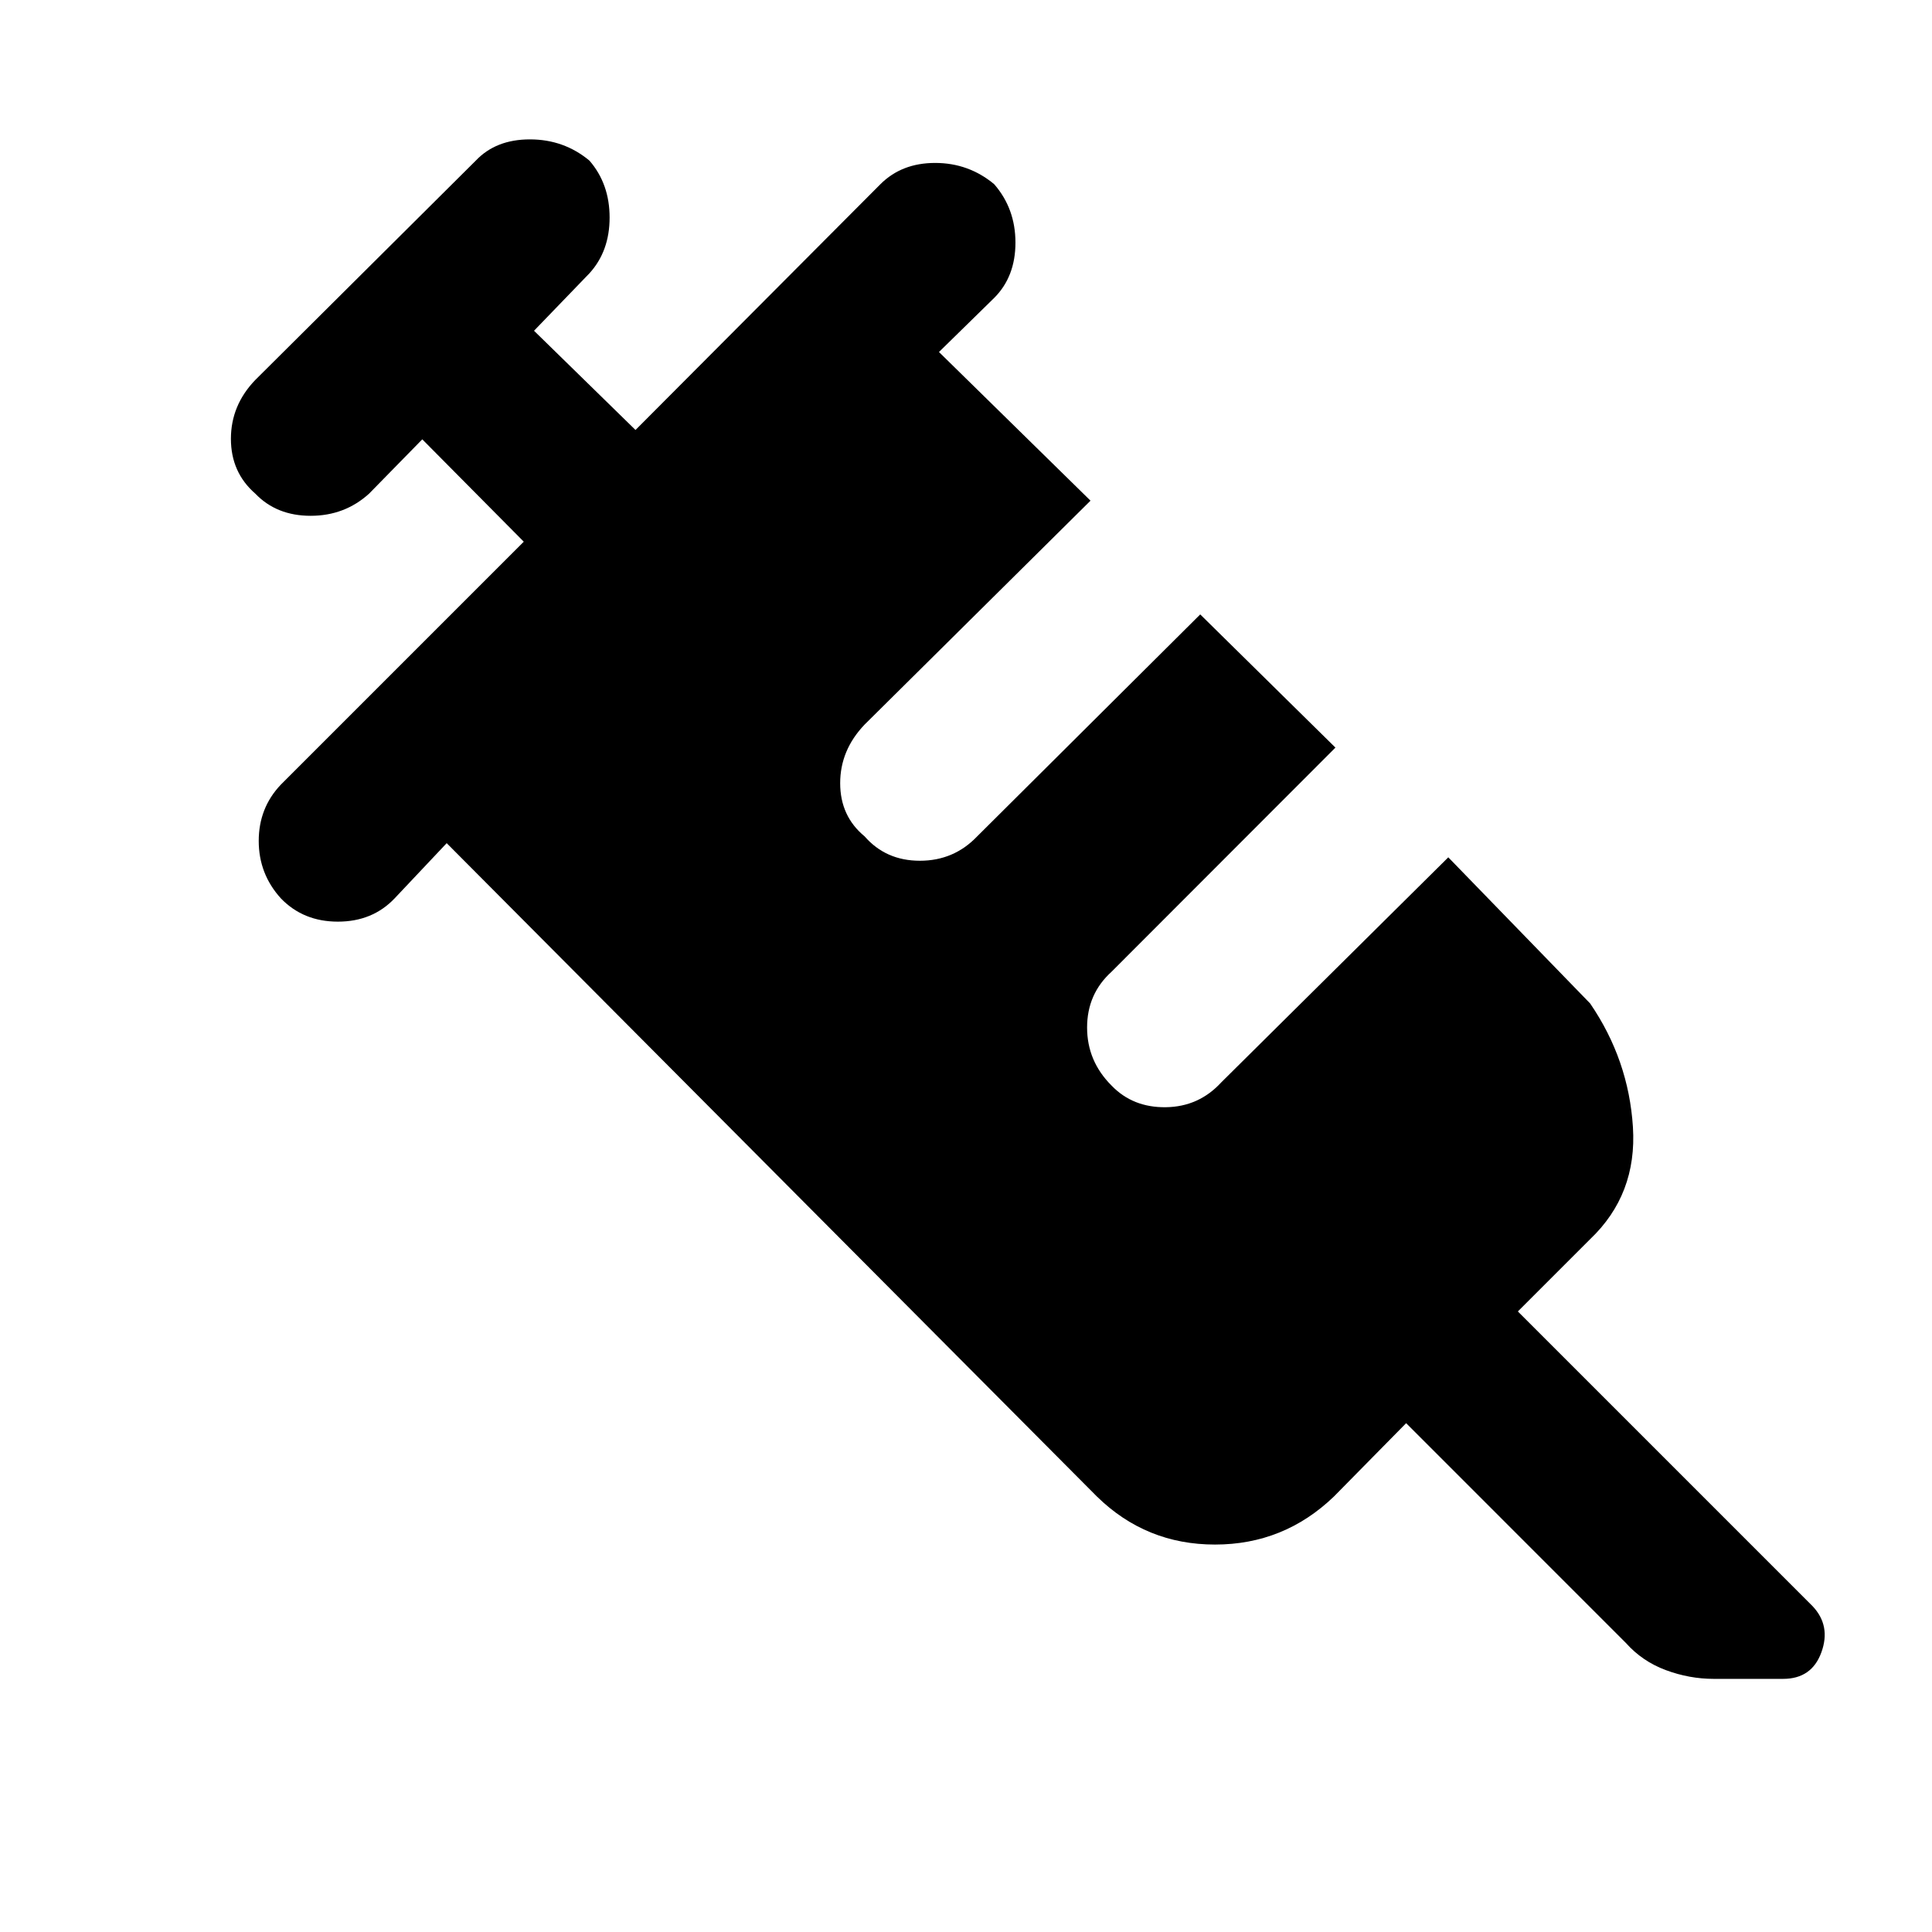 <svg xmlns="http://www.w3.org/2000/svg" height="48" viewBox="0 -960 960 960" width="48"><path d="M139.56-513.61q-11-12.13-11-28.54 0-16.42 11-27.98l120.7-120.7-50.43-50.87-26.44 27q-12.13 11-29.04 11-16.92 0-27.48-11-12.13-10.56-12.13-27.26 0-16.69 12.13-29.26l109.52-108.95q10-10.57 26.91-10.57 16.92 0 29.61 10.57 10 11.56 10 28.26 0 16.69-10 27.69l-27.56 28.57 50.43 49.3 121.7-122.13q10.56-10.56 27.19-10.56 16.63 0 29.33 10.56 10.57 12.13 10.57 29.04 0 16.92-10.57 27.48l-27.43 26.87 75.3 73.87-112.26 111.26q-12.13 12.7-12.13 29.11 0 16.42 12.13 26.42 10.56 12.13 27.48 12.13 16.91 0 28.48-12.13L596.39-654.7l67.18 66.18L552.3-477.13q-12.13 11-12.13 27.7 0 16.69 12.13 28.82 10.57 11 26.98 10.78 16.42-.21 27.55-12.34L719.65-534l70.48 72.61q19.13 27.96 21.26 61.41 2.13 33.46-21.26 55.72l-35.91 35.91L900.7-161.87q9.13 9.7 4.34 22.89-4.78 13.2-19.04 13.2h-34.43q-12.14 0-23.83-4.35-11.7-4.35-19.83-13.48L698.7-252.83l-35.92 36.48q-24.82 23.83-59.06 23.83t-58.63-23.83L221.96-541.04l-25.87 27.43q-11 11.57-28.2 11.57-17.19 0-28.33-11.57Z"/></svg>